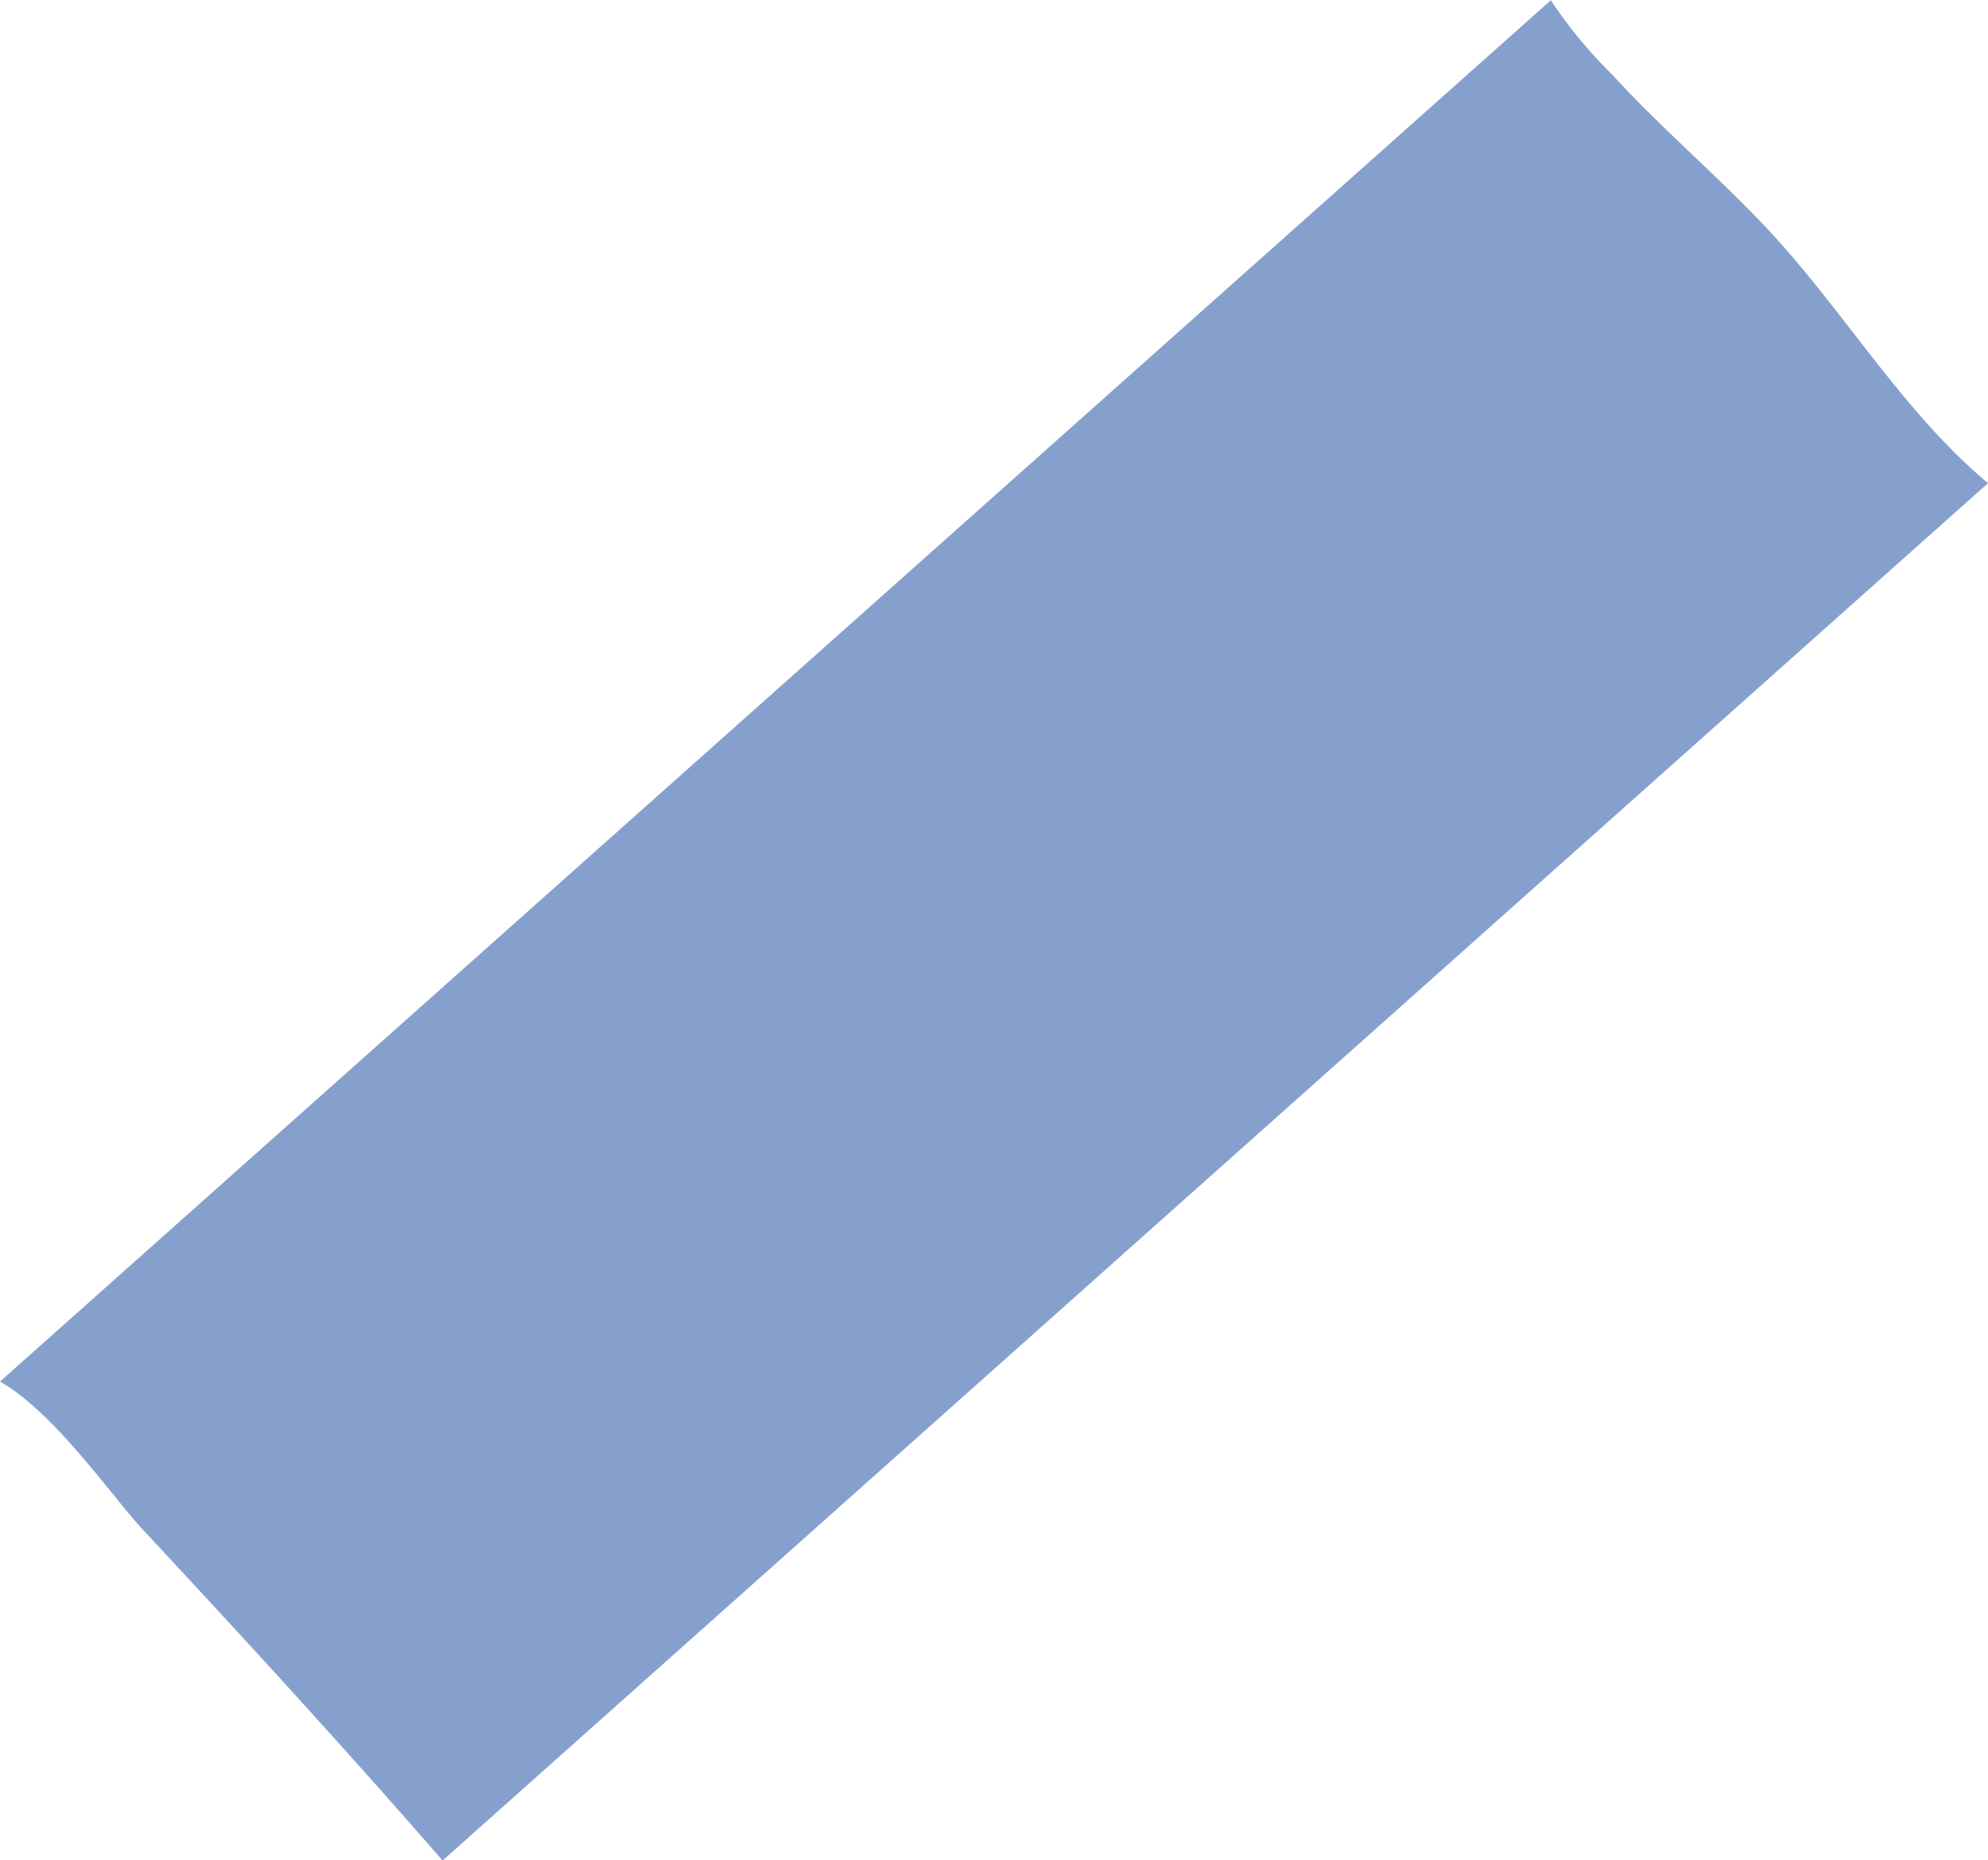 <svg id="Calque_1" data-name="Calque 1" xmlns="http://www.w3.org/2000/svg" viewBox="0 0 81.26 76.03"><defs><style>.cls-1,.cls-2{opacity:0.8;}.cls-2{fill:#416ab1;}</style></defs><g class="cls-1"><path class="cls-2" d="M84.16,19c-2.17-2.44-4.71-4.52-6.91-6.93A18.94,18.94,0,0,1,74.71,9L11.32,65.46c2.22,1.27,4.48,4.57,5.79,6,4.16,4.47,8.32,9,12.3,13.58L92.58,28.74C89.31,26,87,22.21,84.16,19Z" transform="translate(-11.32 -8.99)"/></g></svg>